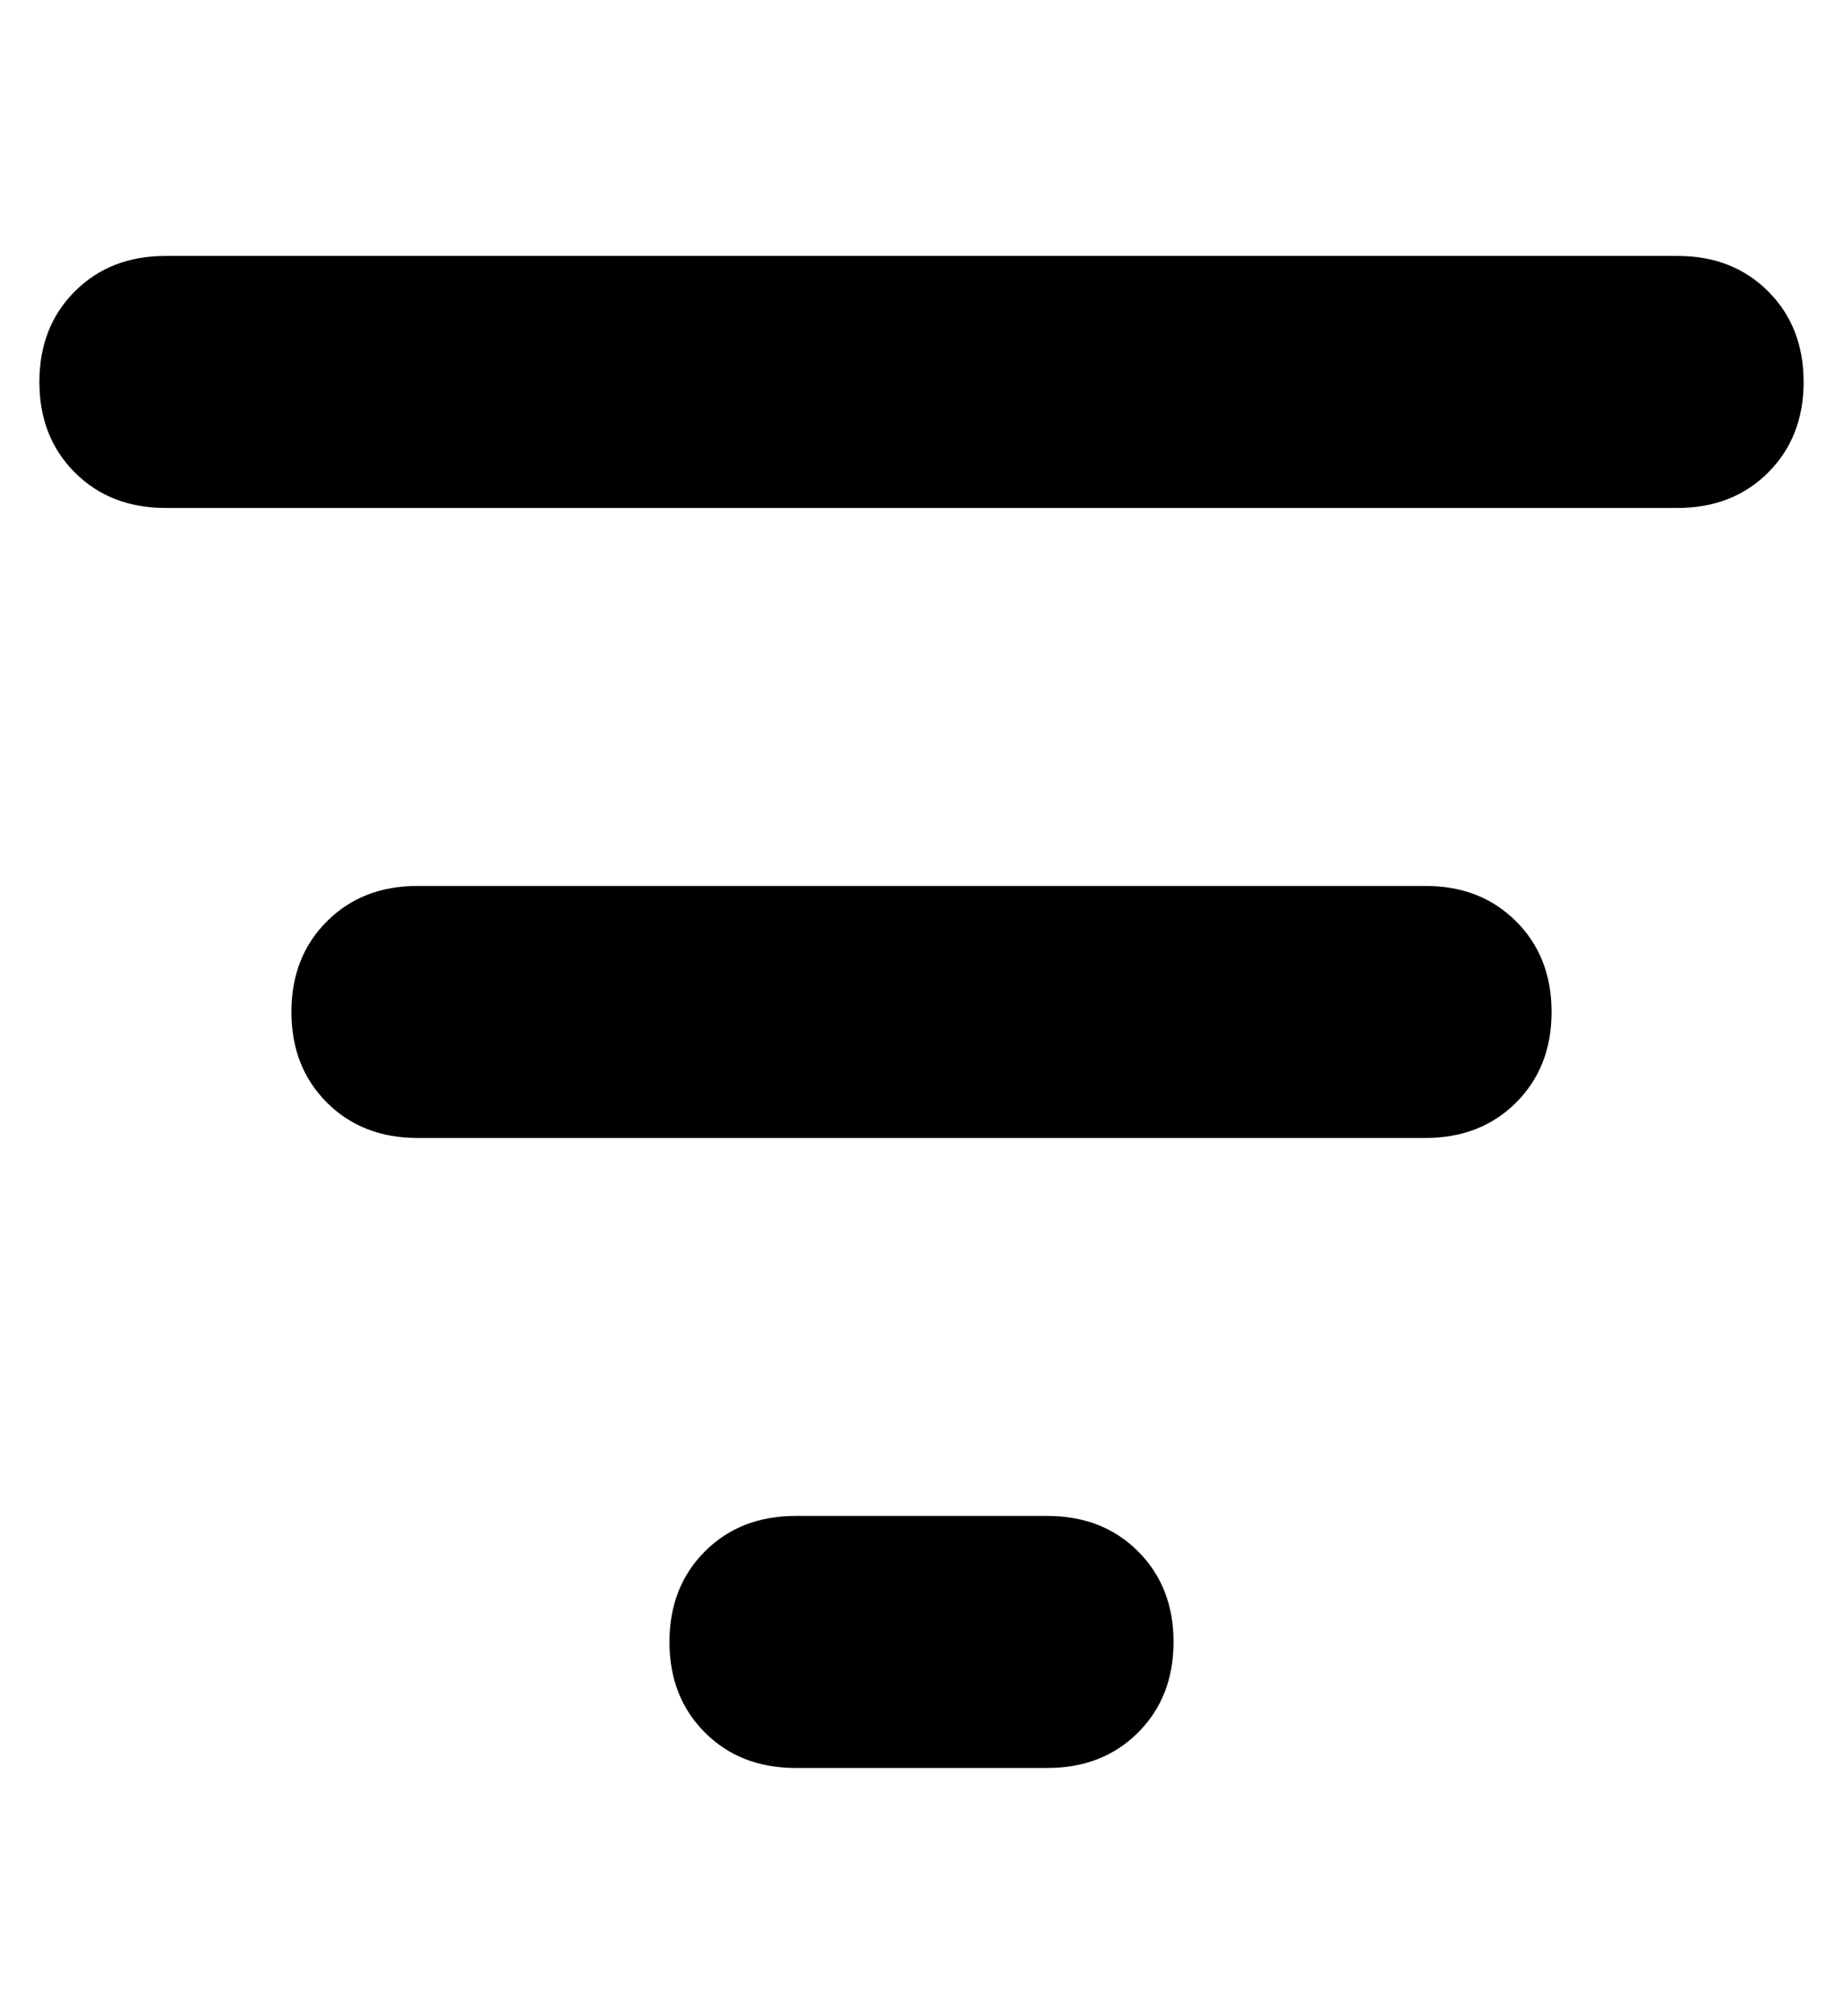 <?xml version="1.0" standalone="no"?>
<!DOCTYPE svg PUBLIC "-//W3C//DTD SVG 1.1//EN" "http://www.w3.org/Graphics/SVG/1.1/DTD/svg11.dtd" >
<svg xmlns="http://www.w3.org/2000/svg" xmlns:xlink="http://www.w3.org/1999/xlink" version="1.1" viewBox="-10 -40 468 512">
   <path fill="currentColor"
d="M0 57q0 -14 9 -23v0v0q9 -9 23 -9h384v0q14 0 23 9t9 23t-9 23t-23 9h-384v0q-14 0 -23 -9t-9 -23v0zM64 217q0 -14 9 -23v0v0q9 -9 23 -9h256v0q14 0 23 9t9 23t-9 23t-23 9h-256v0q-14 0 -23 -9t-9 -23v0zM288 377q0 14 -9 23v0v0q-9 9 -23 9h-64v0q-14 0 -23 -9
t-9 -23t9 -23t23 -9h64v0q14 0 23 9t9 23v0z" />
</svg>
